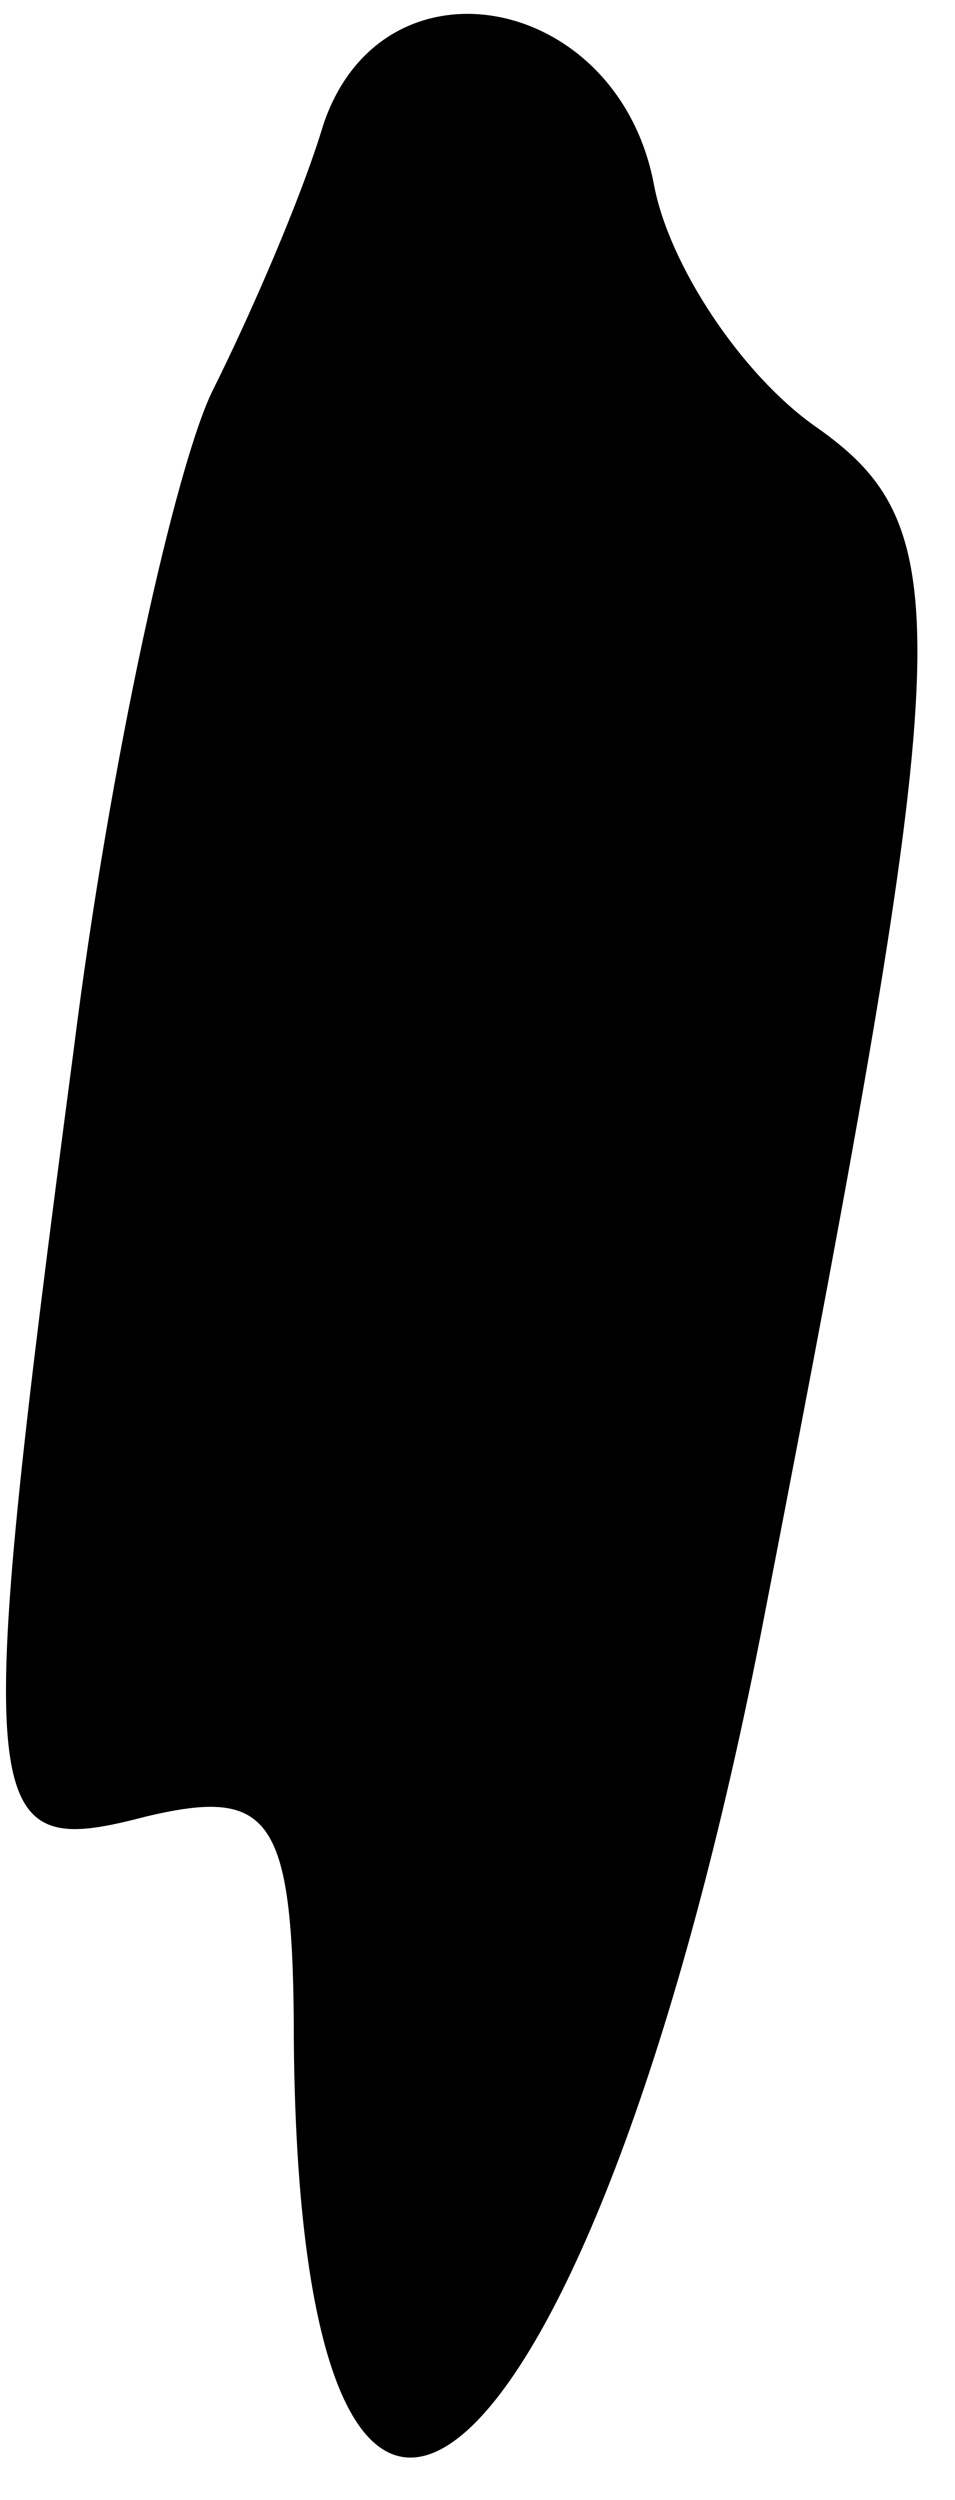 <?xml version="1.0" standalone="no"?>
<!DOCTYPE svg PUBLIC "-//W3C//DTD SVG 20010904//EN"
 "http://www.w3.org/TR/2001/REC-SVG-20010904/DTD/svg10.dtd">
<svg version="1.0" xmlns="http://www.w3.org/2000/svg"
 width="13pt" height="34pt" viewBox="0 0 13 34"
 preserveAspectRatio="xMidYMid meet">
<g transform="translate(0,34) scale(0.1,-0.1)"
fill="#000000" stroke="none">
<path fill="#000000" stroke="none" d="M44 323 c-3 -10 -10 -26 -15 -36 -5
-10 -14 -50 -19 -90 -14 -106 -13 -110 10 -104 17 4 20 0 20 -31 1 -98 41 -61
64 58 26 134 27 148 7 162 -10 7 -20 22 -22 33 -5 26 -37 32 -45 8z"/>
</g>
</svg>
